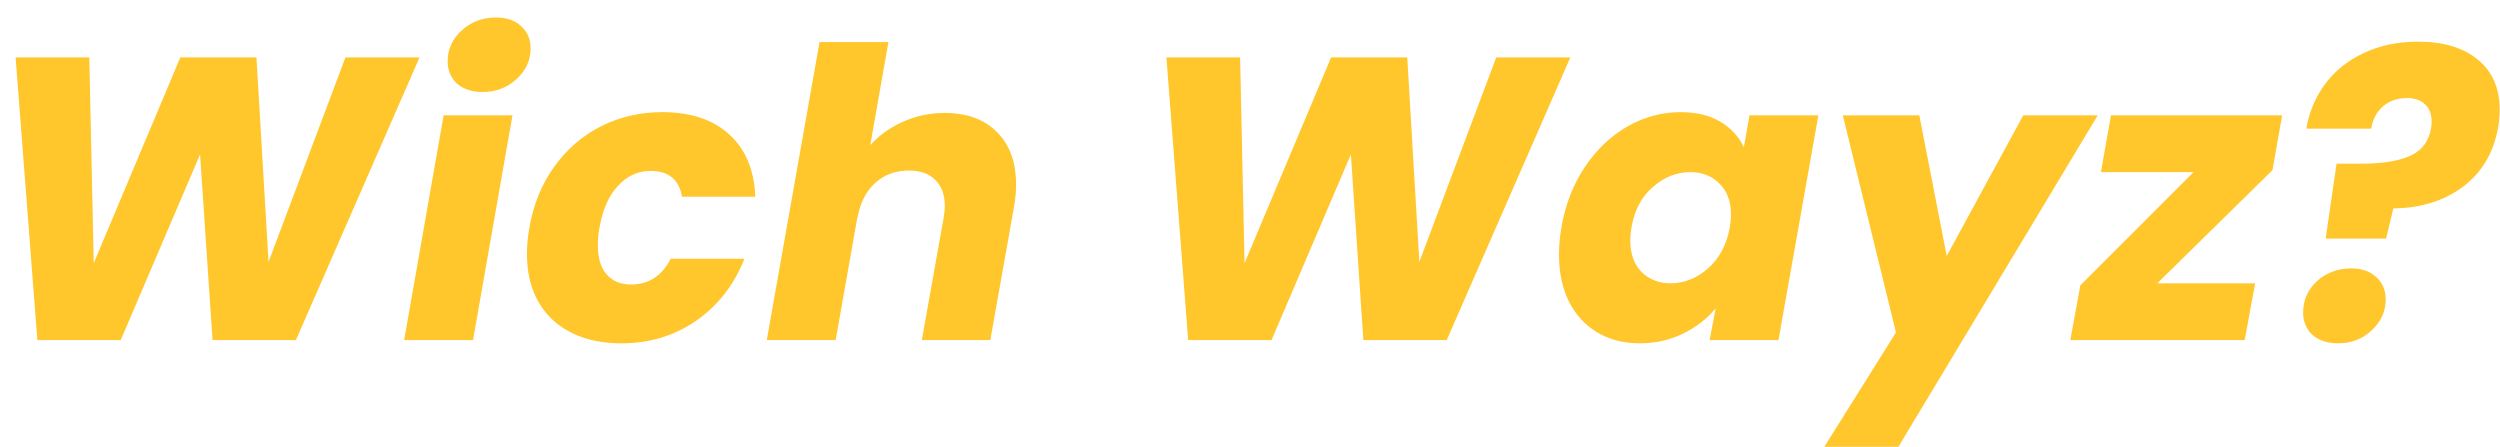 <svg width="838" height="150" viewBox="0 0 838 150" fill="none" xmlns="http://www.w3.org/2000/svg">
  <g filter="url(#a)">
    <path d="M135.635 14.23 94.19 109H66.245L62.06 46.765 35.465 109H7.52L.23 14.23h24.705l1.485 68.985L55.445 14.23H80.96l4.05 68.58 25.785-68.58zm21.162 11.61q-5.4 0-8.64-2.835-3.105-2.97-3.105-7.425 0-6.075 4.725-10.395t11.475-4.32q5.4 0 8.505 2.97 3.105 2.835 3.105 7.425 0 5.94-4.725 10.26t-11.34 4.32m9.99 7.83L153.557 109h-23.085l13.23-75.33zm5.66 37.665q2.025-11.745 8.37-20.52t15.66-13.5q9.45-4.725 20.52-4.725 14.175 0 22.41 7.425t8.775 20.925h-24.57q-1.485-8.64-10.53-8.64-6.345 0-10.935 4.995-4.59 4.86-6.21 14.04-.54 2.835-.54 5.94 0 6.345 2.97 9.72t8.1 3.375q8.91 0 13.365-8.64h24.705q-5.265 13.23-16.2 20.79t-24.975 7.56q-14.58 0-23.22-7.965-8.505-8.1-8.505-22.005 0-4.185.81-8.775M311.695 32.86q11.07 0 17.415 6.345 6.48 6.345 6.48 17.685 0 3.78-.81 8.1L326.95 109H304l7.29-40.905q.405-2.295.405-4.05 0-5.67-3.24-8.775-3.105-3.105-8.775-3.105-6.75 0-11.34 4.185t-5.94 11.745v-.27L275.11 109h-23.085L269.71 9.1h23.085l-6.075 34.56q4.455-4.995 10.935-7.83 6.48-2.97 14.04-2.97m209.692-18.63L479.942 109h-27.945l-4.185-62.235L421.217 109h-27.945l-7.29-94.77h24.705l1.485 68.985 29.025-68.985h25.515l4.05 68.58 25.785-68.58zm-3.003 56.97q2.025-11.61 7.965-20.385t14.31-13.5 17.685-4.725q7.965 0 13.365 3.24t7.83 8.505l1.89-10.665h23.085L591.149 109h-23.085l2.025-10.665q-4.32 5.265-10.935 8.505t-14.58 3.24-14.175-3.645q-6.075-3.645-9.45-10.26-3.375-6.75-3.375-15.795 0-4.32.81-9.18m56.43.135q.405-2.43.405-4.455 0-6.615-3.915-10.395-3.78-3.78-9.72-3.78-6.885 0-12.555 4.995-5.67 4.86-7.155 13.5-.405 2.43-.405 4.455 0 6.615 3.78 10.53 3.915 3.78 9.72 3.78 6.885 0 12.555-4.995t7.29-13.635M638.36 33.67l9.18 47.115 25.65-47.115h24.975L631.34 144.775H606.5l24.03-38.34-17.82-72.765zm79.763 56.295h32.805L747.418 109h-58.455l3.375-18.36 37.935-37.935h-31.05l3.375-19.035h57.375l-3.24 18.36zm87.493-81q12.555 0 19.845 5.94 7.425 5.94 7.425 16.875 0 3.24-.54 6.075-2.295 12.69-11.88 19.845-9.585 7.02-23.22 7.155l-2.43 10.125h-20.25l3.645-25.11h8.1q10.53 0 16.47-2.565 6.075-2.7 7.155-9.585.135-.675.135-2.025 0-3.645-2.16-5.67-2.16-2.16-6.075-2.16-4.86 0-8.1 2.835-3.105 2.7-3.915 7.425h-21.735q1.35-8.235 6.21-14.85t12.825-10.395q8.1-3.915 18.495-3.915M778.751 110.08q-5.4 0-8.64-2.835-3.105-2.97-3.105-7.425 0-6.21 4.59-10.53 4.725-4.32 11.61-4.32 5.265 0 8.37 2.97 3.105 2.835 3.105 7.425 0 6.075-4.725 10.395-4.59 4.32-11.205 4.32" fill="#FFC72C"/>
  </g>
  <defs>
    <filter id="a" x=".23" y=".865" width="837.656" height="148.91" filterUnits="userSpaceOnUse" color-interpolation-filters="sRGB">
      <feFlood flood-opacity="0" result="BackgroundImageFix"/>
      <feColorMatrix in="SourceAlpha" values="0 0 0 0 0 0 0 0 0 0 0 0 0 0 0 0 0 0 127 0" result="hardAlpha"/>
      <feOffset dx="5" dy="5"/>
      <feComposite in2="hardAlpha" operator="out"/>
      <feColorMatrix values="0 0 0 0 0 0 0 0 0 0 0 0 0 0 0 0 0 0 1 0"/>
      <feBlend in2="BackgroundImageFix" result="effect1_dropShadow_65_38"/>
      <feBlend in="SourceGraphic" in2="effect1_dropShadow_65_38" result="shape"/>
    </filter>
  </defs>
</svg>
